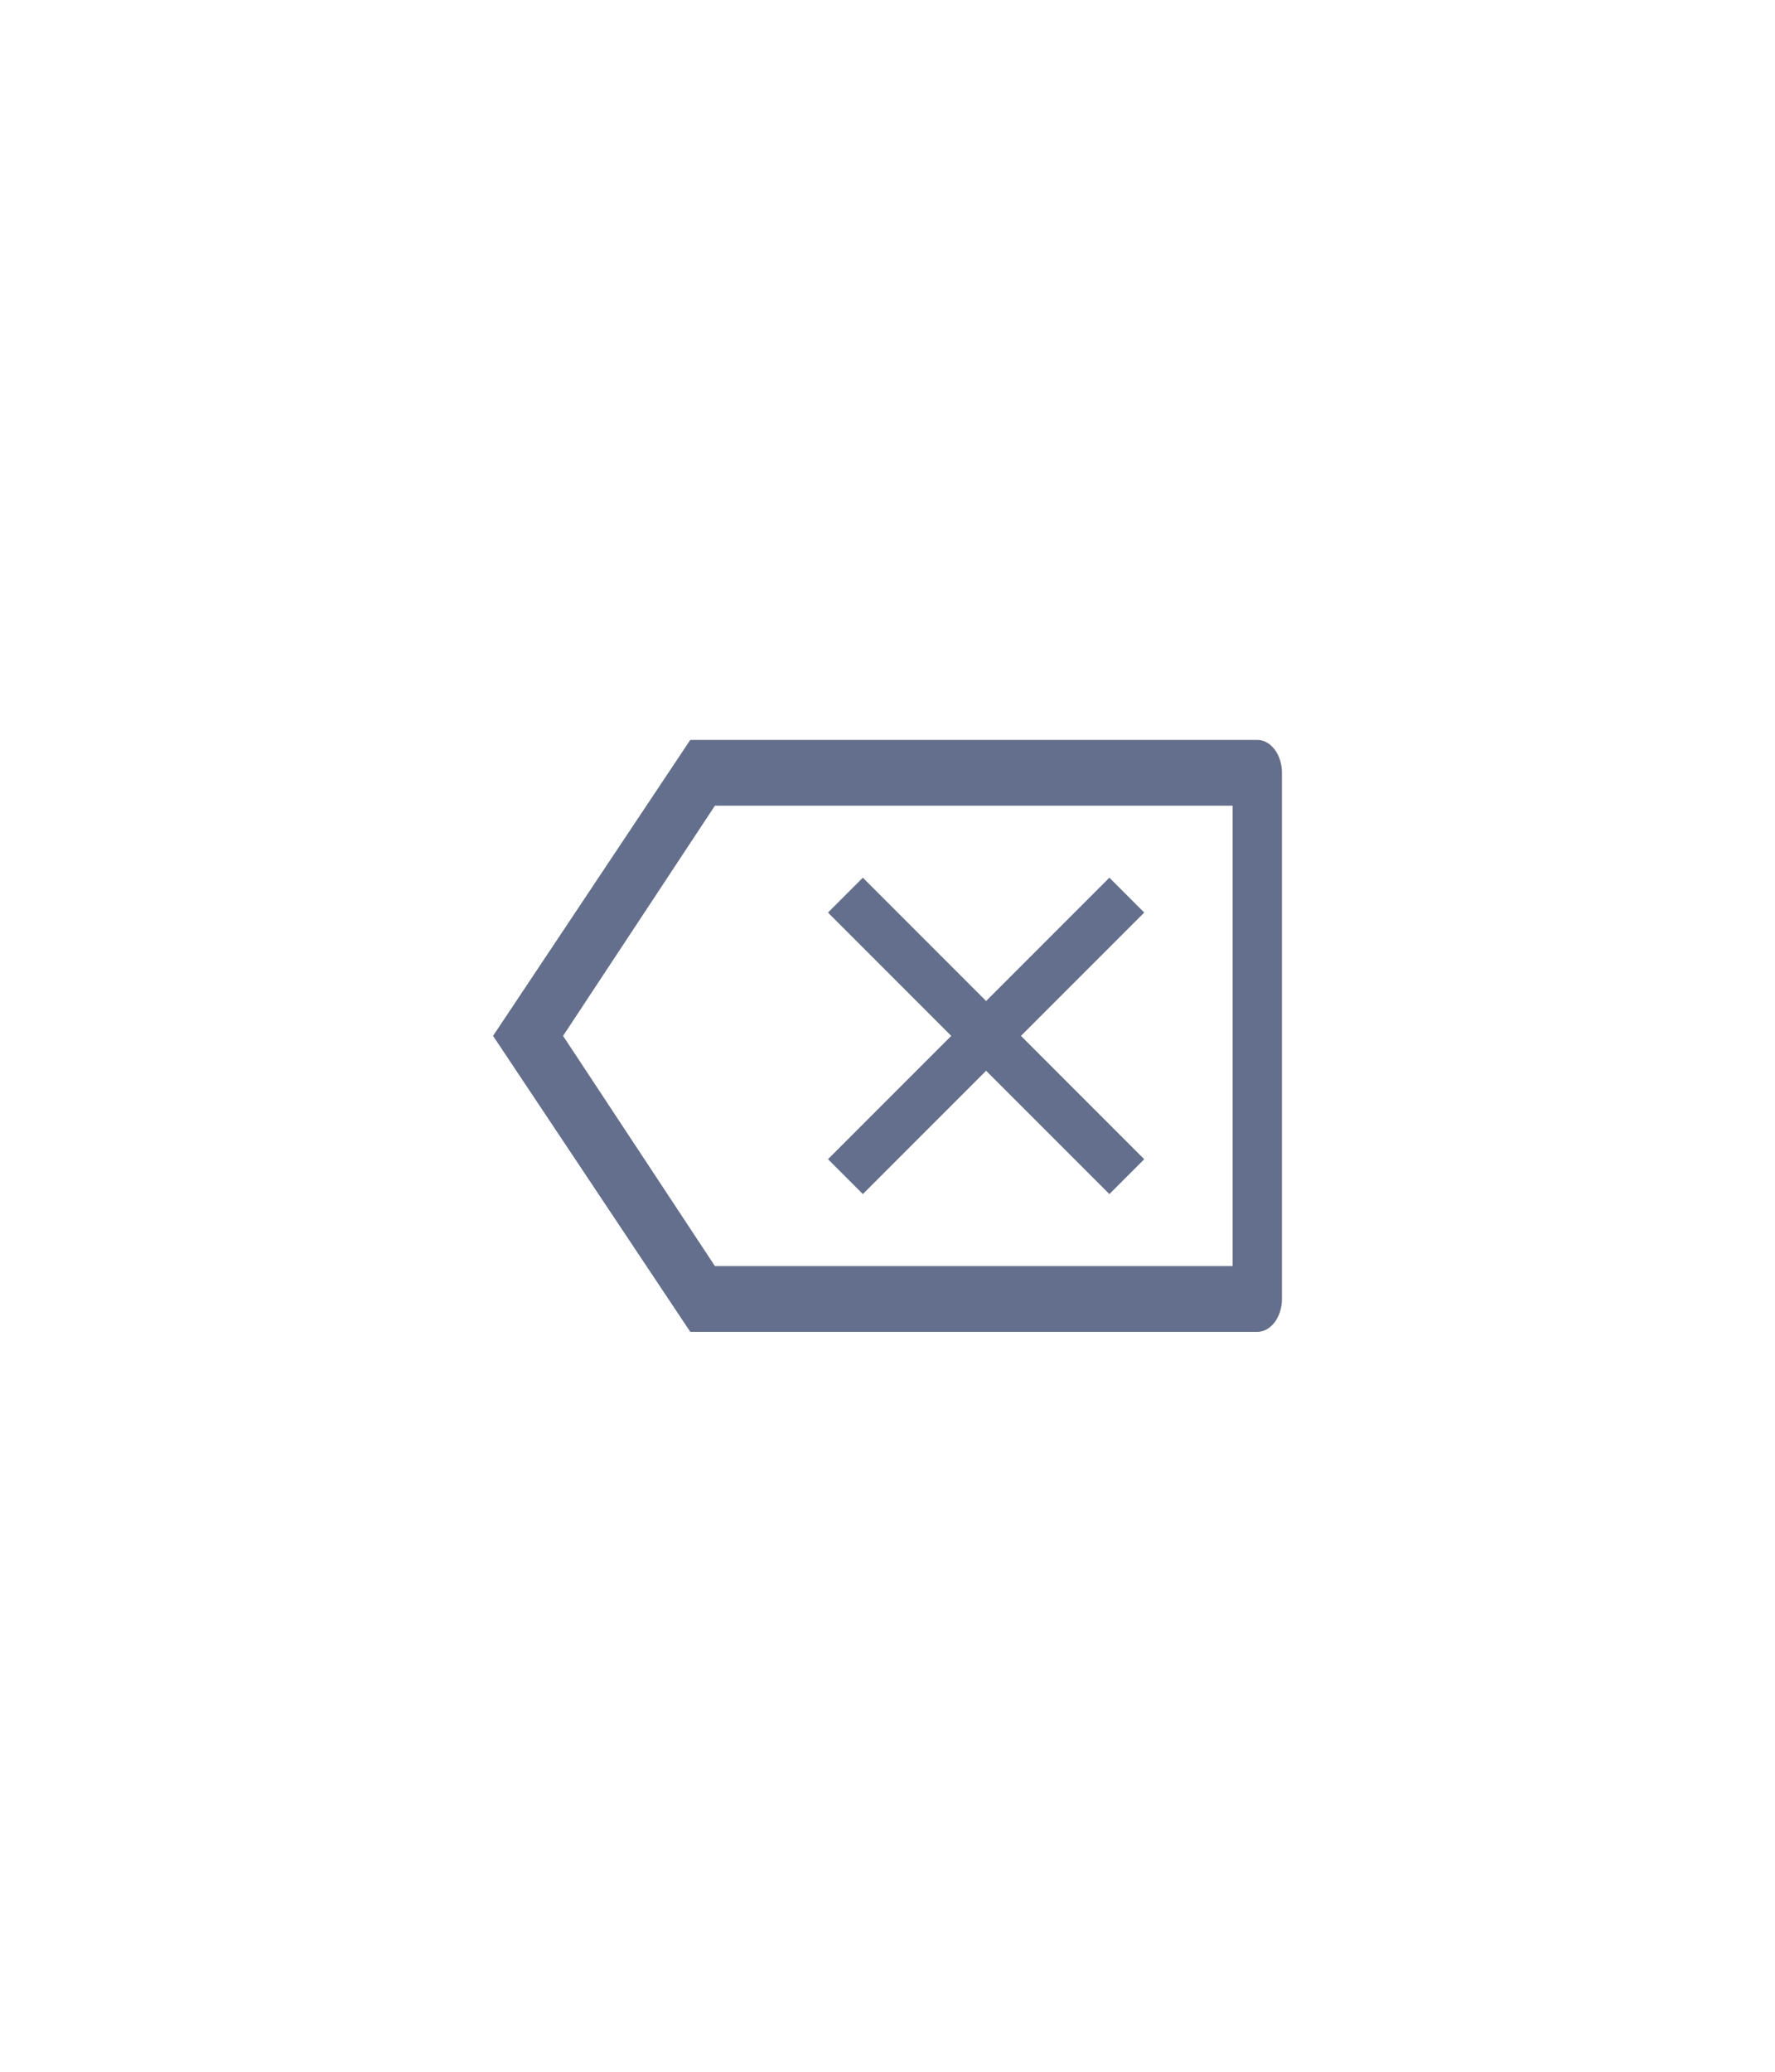 <svg xmlns="http://www.w3.org/2000/svg" width="36" height="42" viewBox="0 0 36 42"><g fill="none" fill-rule="evenodd"><path d="M0 0h36v42H0z" fill="none"></path><path class="stroke" stroke="#646f8d" stroke-linecap="square" d="M22.5 18.5l-5 5m0-5l5 5" fill="none"></path><path class="fill" fill="#646f8d" fill-rule="nonzero" d="M25.5 15H14l-4 6 4 6h11.5c.275 0 .5-.299.5-.667V15.667c0-.368-.225-.667-.5-.667zM25 25.667H14.5L11.42 21l3.08-4.667H25v9.334z"></path></g></svg>